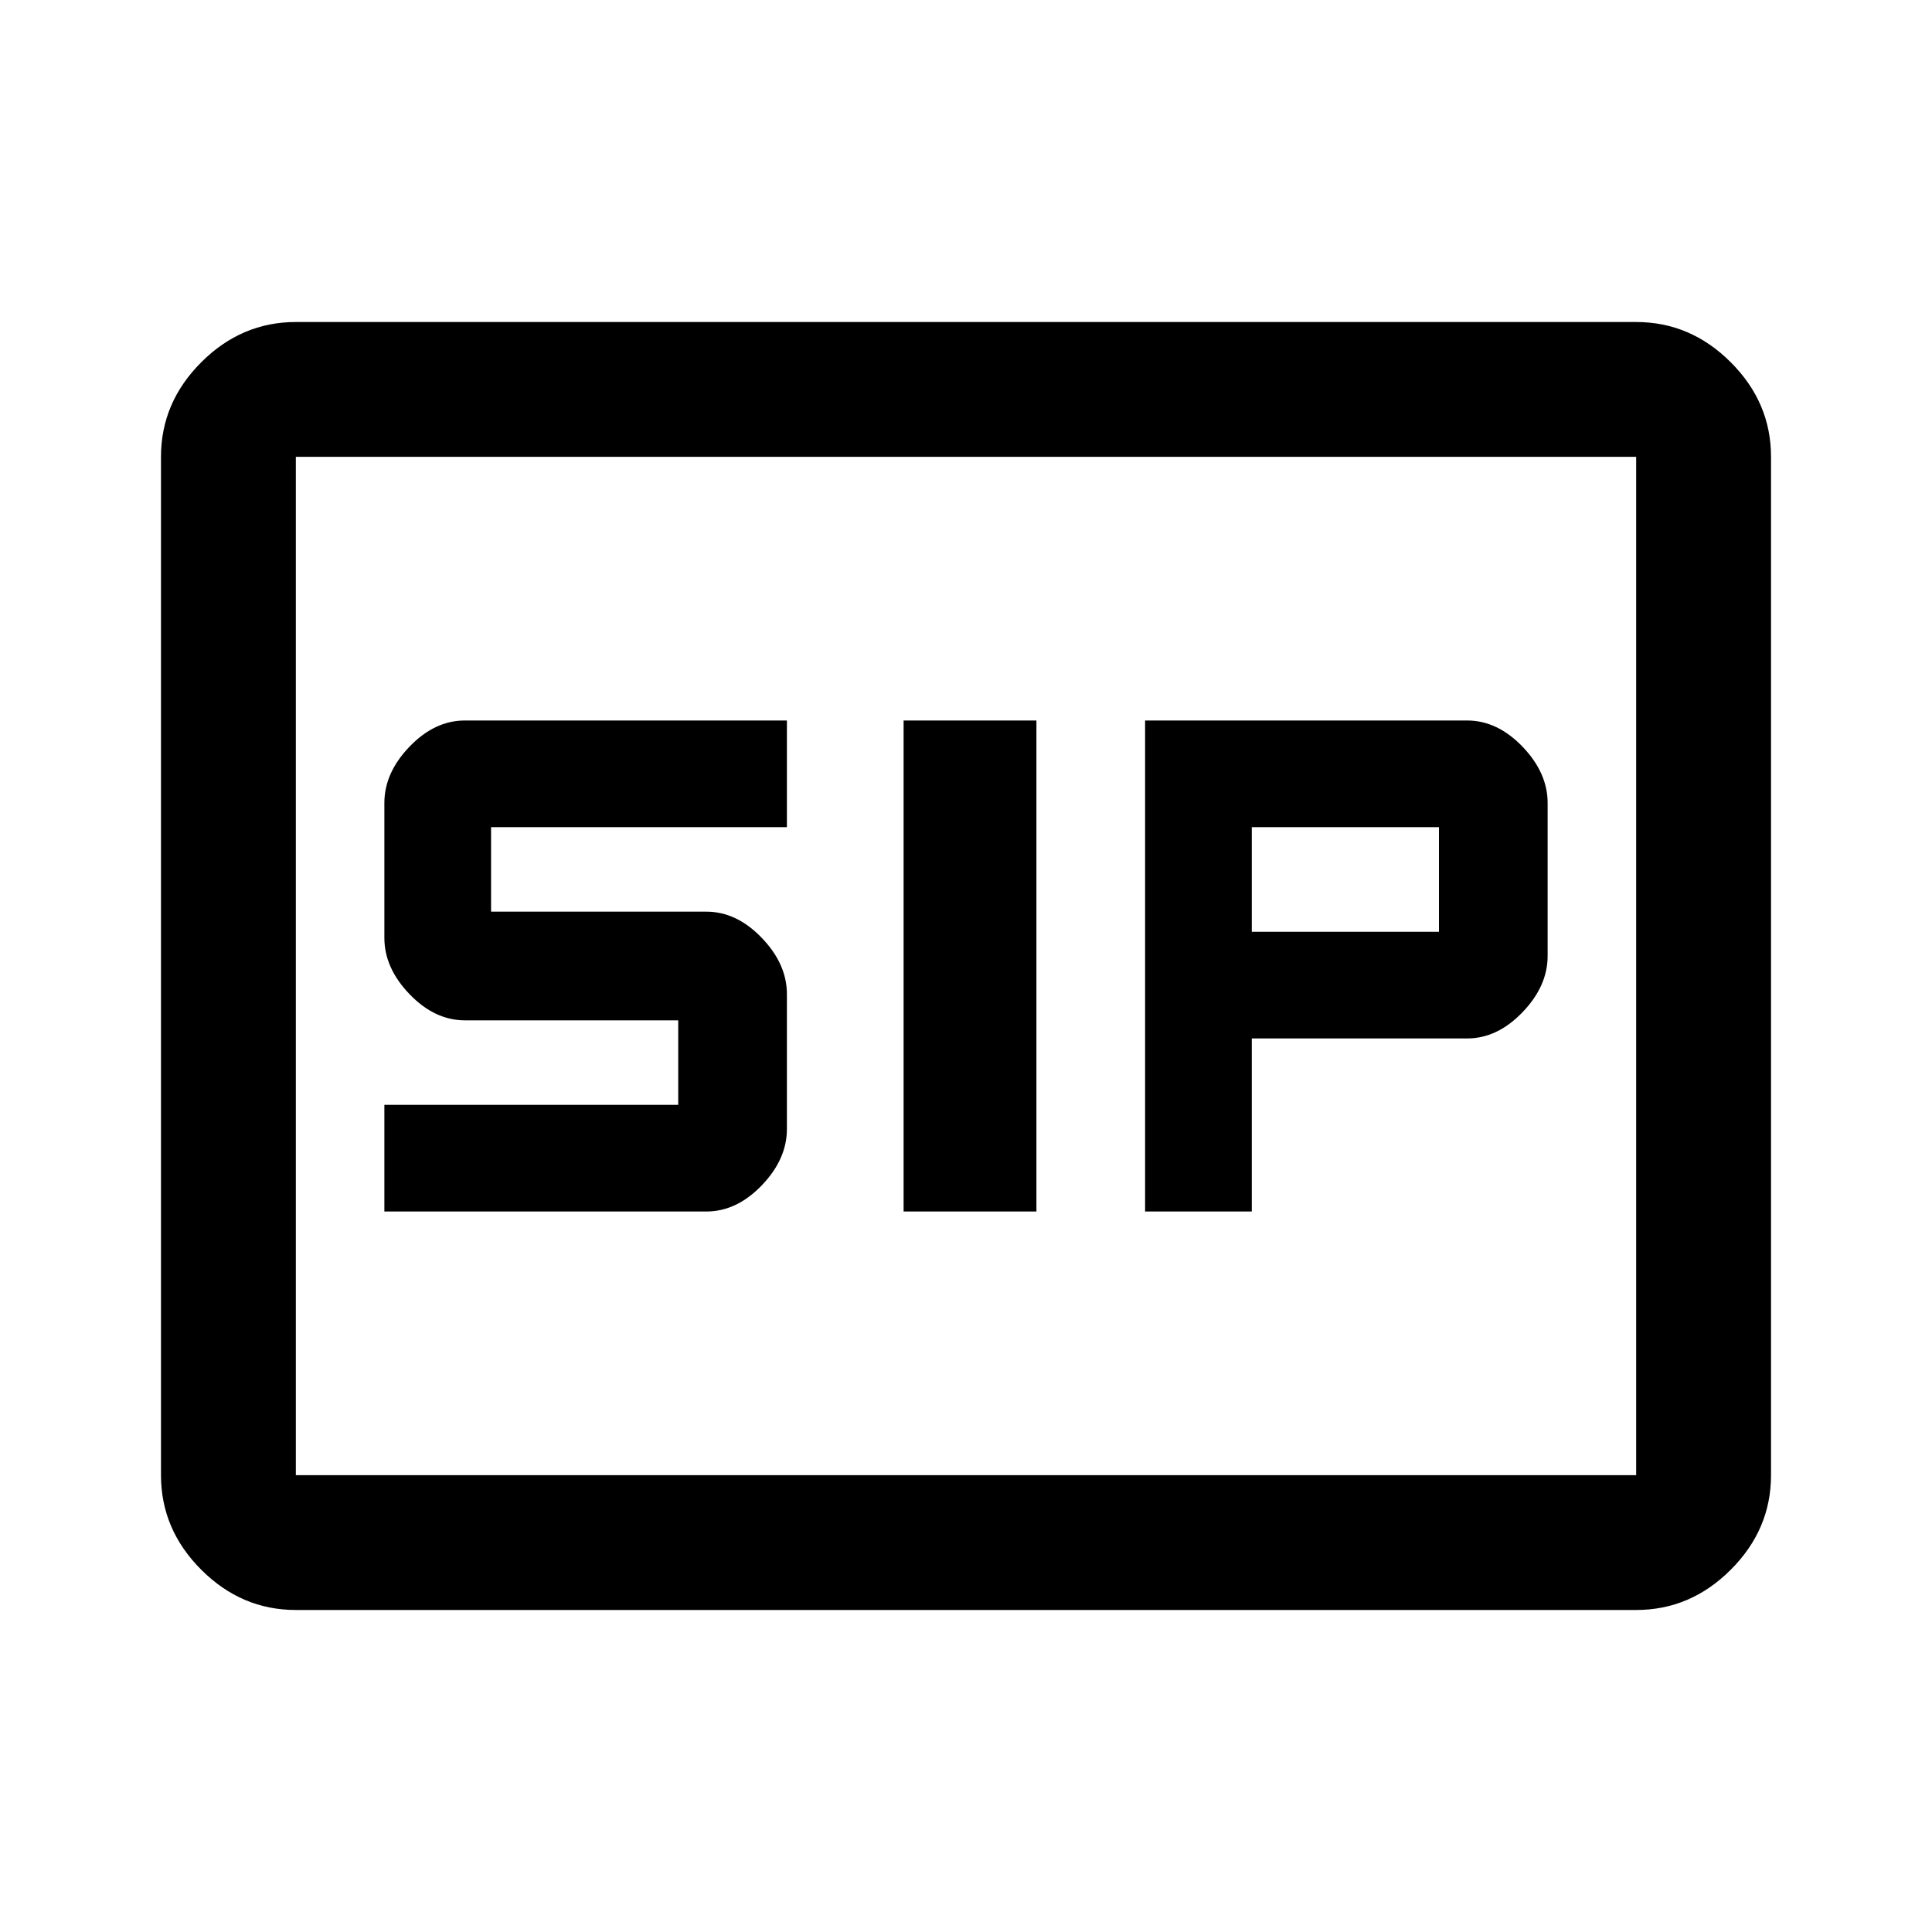 <svg xmlns="http://www.w3.org/2000/svg" height="40" width="40"><path d="M18.708 25.083h2.75V14.917h-2.75Zm5 0h2.209V21.5h4.458q.625 0 1.146-.542.521-.541.521-1.166v-3.167q0-.625-.521-1.167-.521-.541-1.146-.541h-6.667Zm2.209-5.791v-2.167h3.875v2.167ZM7.958 25.083h6.667q.625 0 1.146-.541.521-.542.521-1.167v-2.792q0-.625-.521-1.166-.521-.542-1.146-.542h-4.458v-1.75h6.125v-2.208H9.625q-.625 0-1.146.541-.521.542-.521 1.167v2.792q0 .625.521 1.166.521.542 1.146.542h4.417v1.75H7.958Zm-1.833 8.25q-1.125 0-1.958-.833-.834-.833-.834-1.958V9.458q0-1.125.834-1.958.833-.833 1.958-.833h27.75q1.125 0 1.958.833.834.833.834 1.958v21.084q0 1.125-.834 1.958-.833.833-1.958.833Zm0-23.875v21.084V9.458Zm27.75 21.084V9.458H6.125v21.084Z"/></svg>